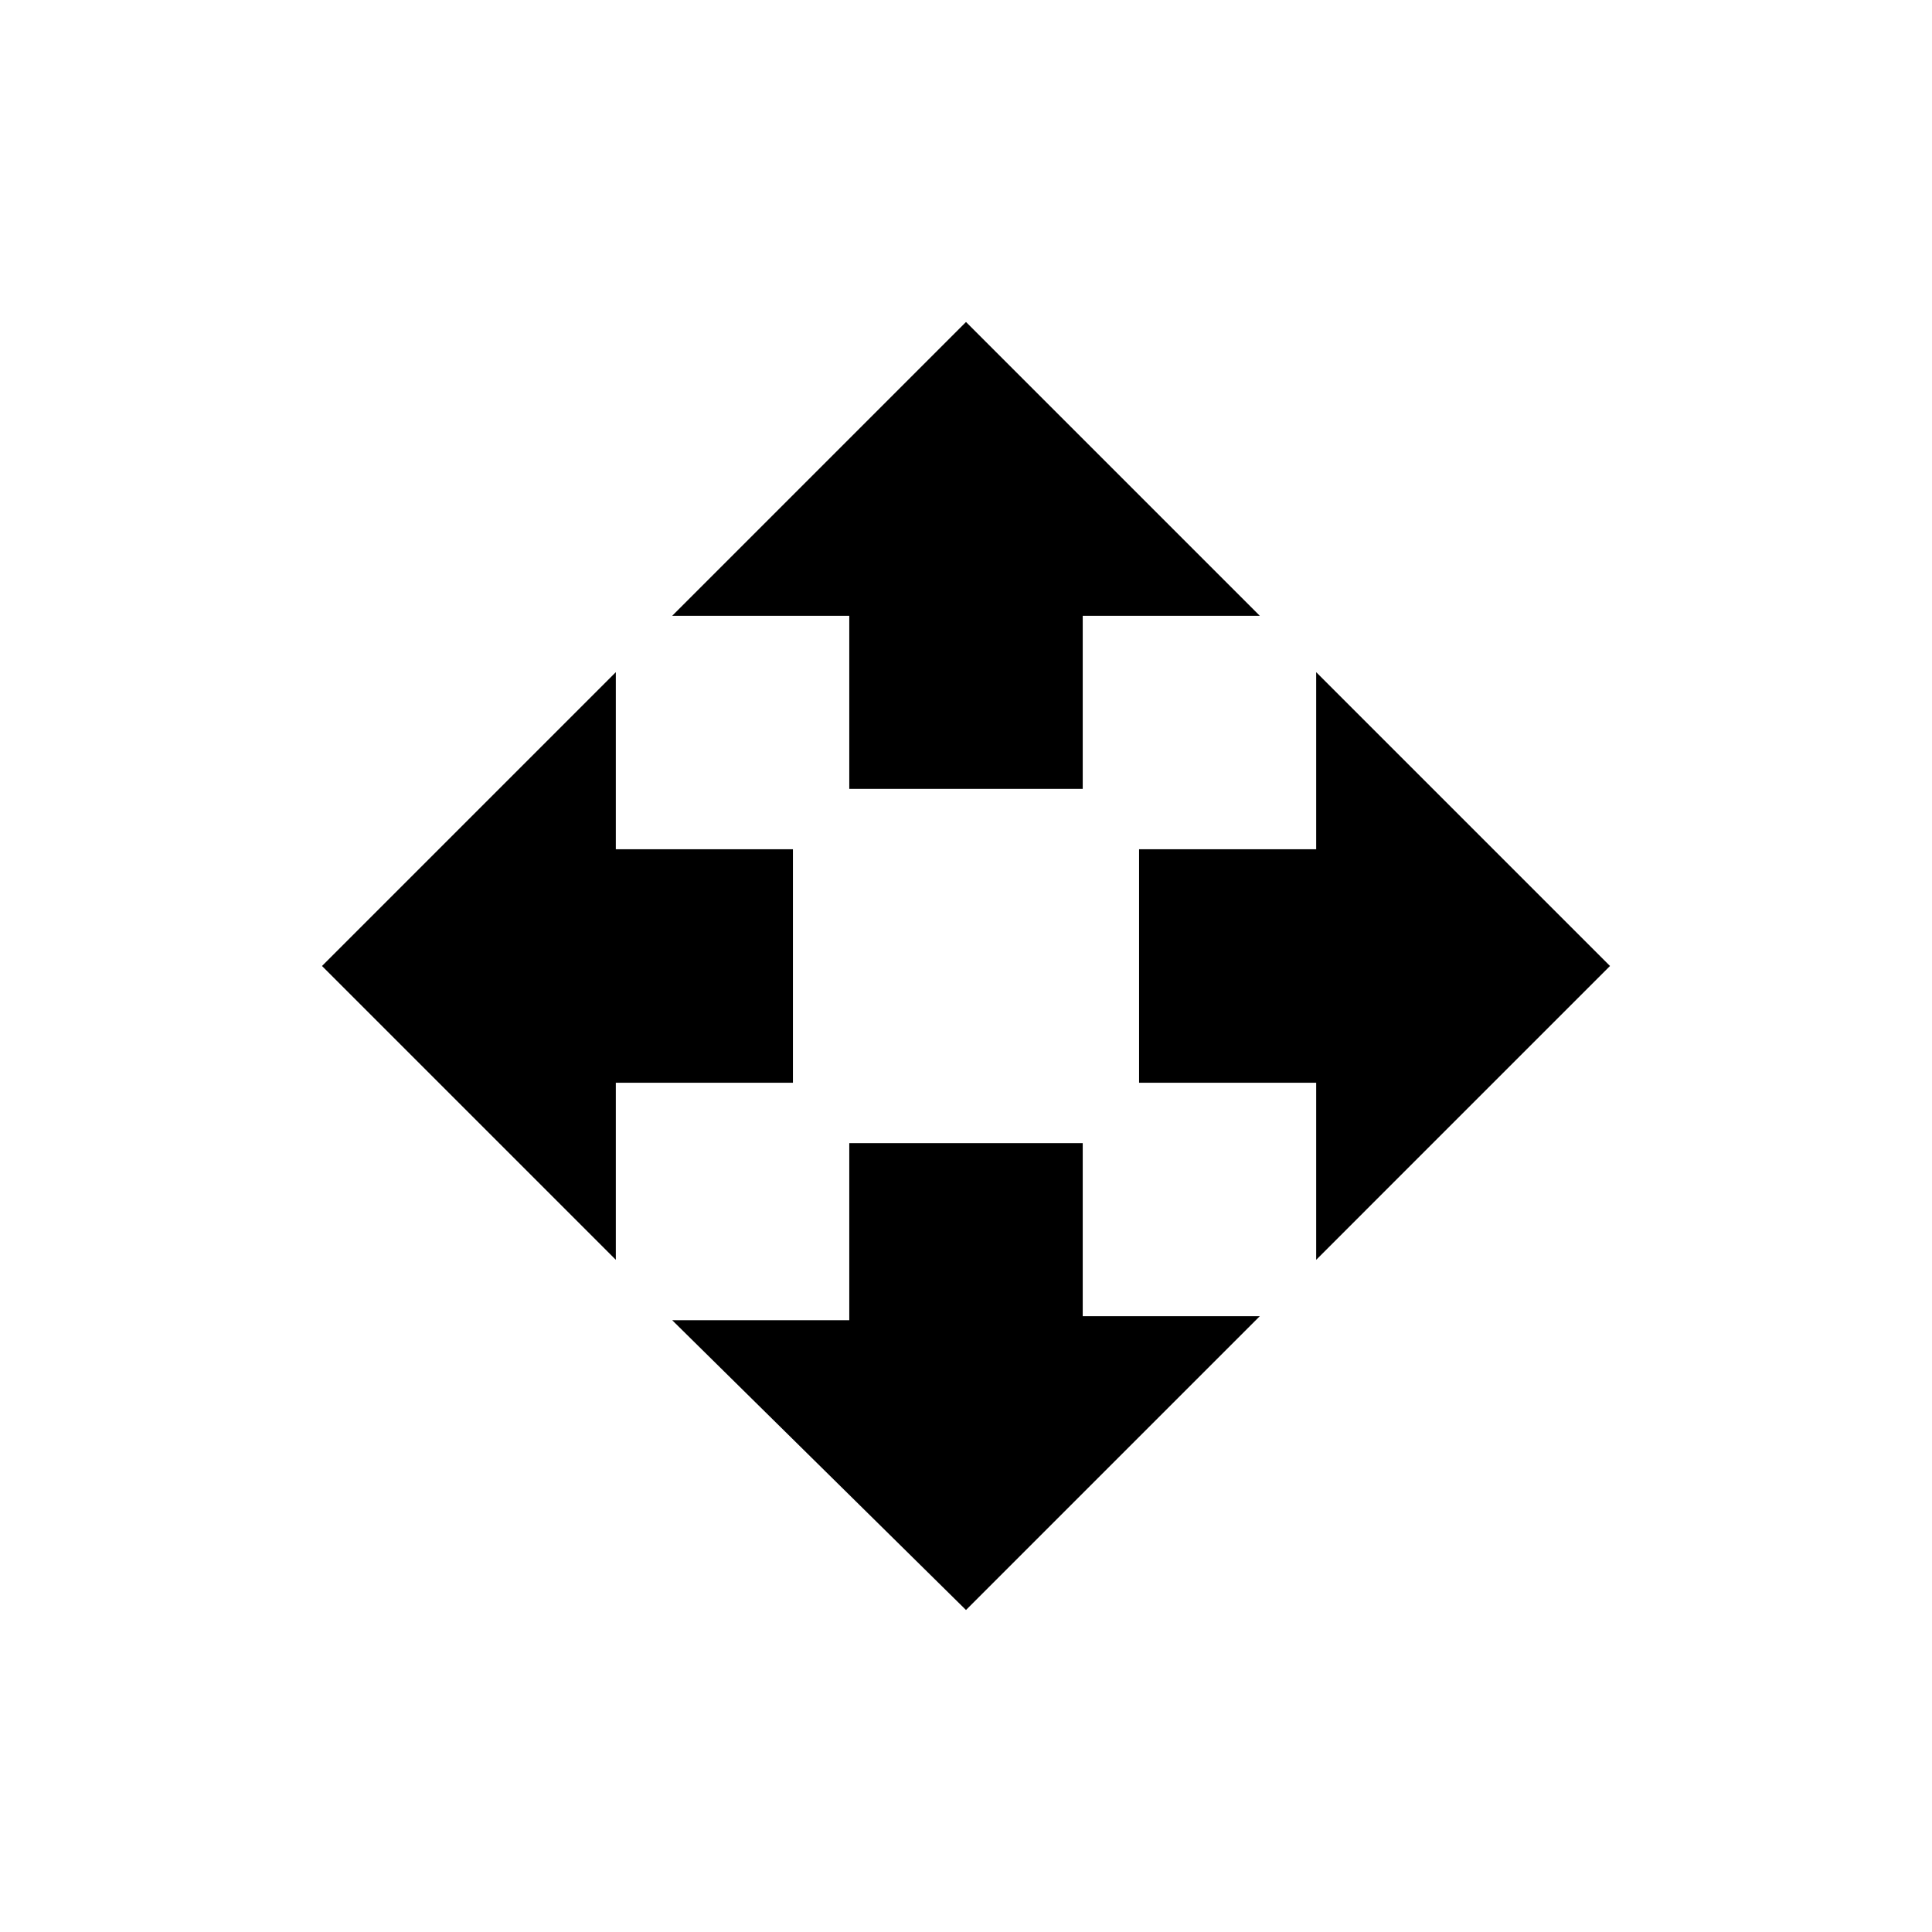 <?xml version="1.0" encoding="utf-8"?>
<!-- Generator: Adobe Illustrator 15.1.0, SVG Export Plug-In  -->
<!DOCTYPE svg PUBLIC "-//W3C//DTD SVG 1.1//EN" "http://www.w3.org/Graphics/SVG/1.1/DTD/svg11.dtd">
<svg version="1.1"
	 xmlns="http://www.w3.org/2000/svg" xmlns:xlink="http://www.w3.org/1999/xlink" xmlns:a="http://ns.adobe.com/AdobeSVGViewerExtensions/3.0/"
	 x="0px" y="0px" width="48px" height="48px" viewBox="-8 -8 48 48" enable-background="new -8 -8 48 48" xml:space="preserve">
<defs>
</defs>
<path d="M13.1,11.6h5.8V7.3h4.4L16,0L8.7,7.3h4.4V11.6z M11.6,13.1H7.3V8.7L0,16l7.3,7.3v-4.4h4.4V13.1z M32,16l-7.3-7.3v4.4h-4.4
	v5.8h4.4v4.4L32,16z M18.9,20.4h-5.8v4.4H8.7L16,32l7.3-7.3h-4.4V20.4z"/>
</svg>
